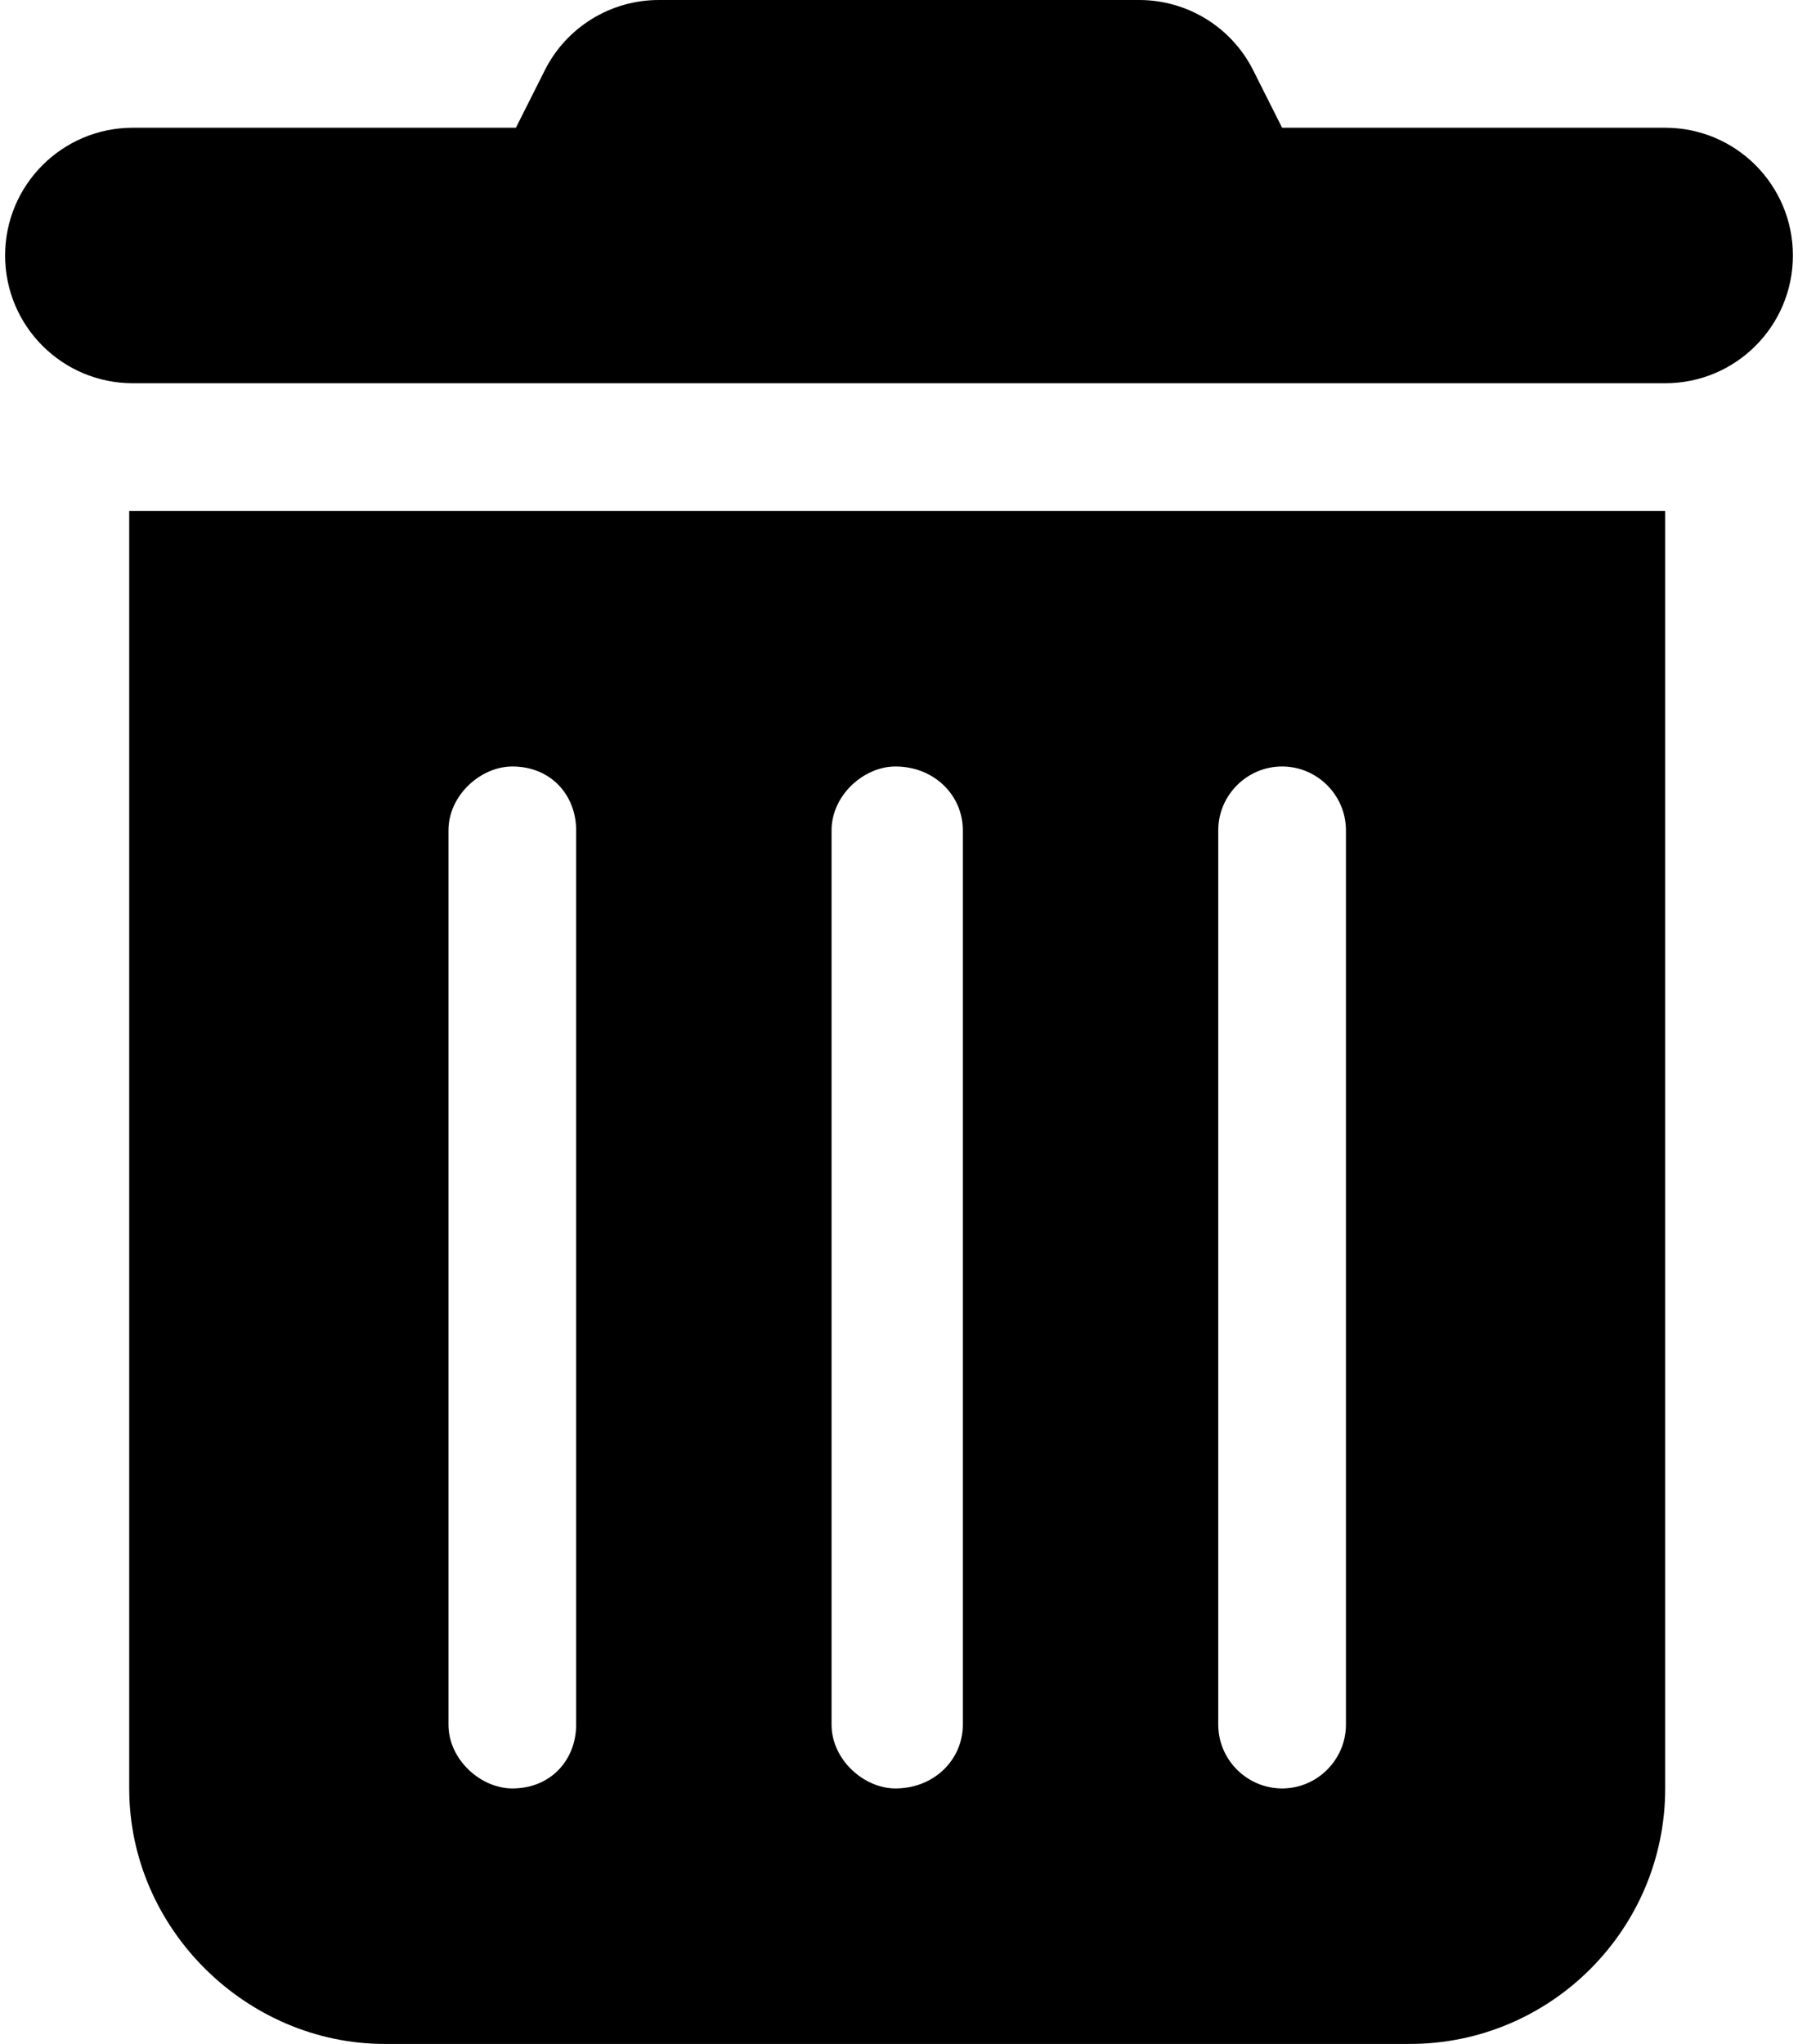 <svg xmlns="http://www.w3.org/2000/svg" aria-hidden="true" role="img" width="0.88em" height="1em"
    preserveAspectRatio="xMidYMid meet" viewBox="0 0 448 512">
    <path fill="currentColor"
        d="M135.2 17.69C140.6 6.848 151.7 0 163.8 0h120.4c12.1 0 23.2 6.848 28.6 17.69L320 32h96c17.7 0 32 14.33 32 32s-14.3 32-32 32H32C14.33 96 0 81.67 0 64s14.33-32 32-32h96l7.2-14.31zM31.1 128H416v320c0 35.3-28.7 64-64 64H95.1c-34.45 0-64-28.7-64-64V128zm80 80v224c0 8.8 8.1 16 16 16c9.7 0 16-7.2 16-16V208c0-8.8-6.3-16-16-16c-7.9 0-16 7.2-16 16zm96 0v224c0 8.8 8.1 16 16 16c9.7 0 16.9-7.2 16.9-16V208c0-8.8-7.2-16-16.9-16c-7.9 0-16 7.2-16 16zm96.9 0v224c0 8.8 7.2 16 16 16s16-7.2 16-16V208c0-8.8-7.2-16-16-16s-16 7.2-16 16z" />
</svg>